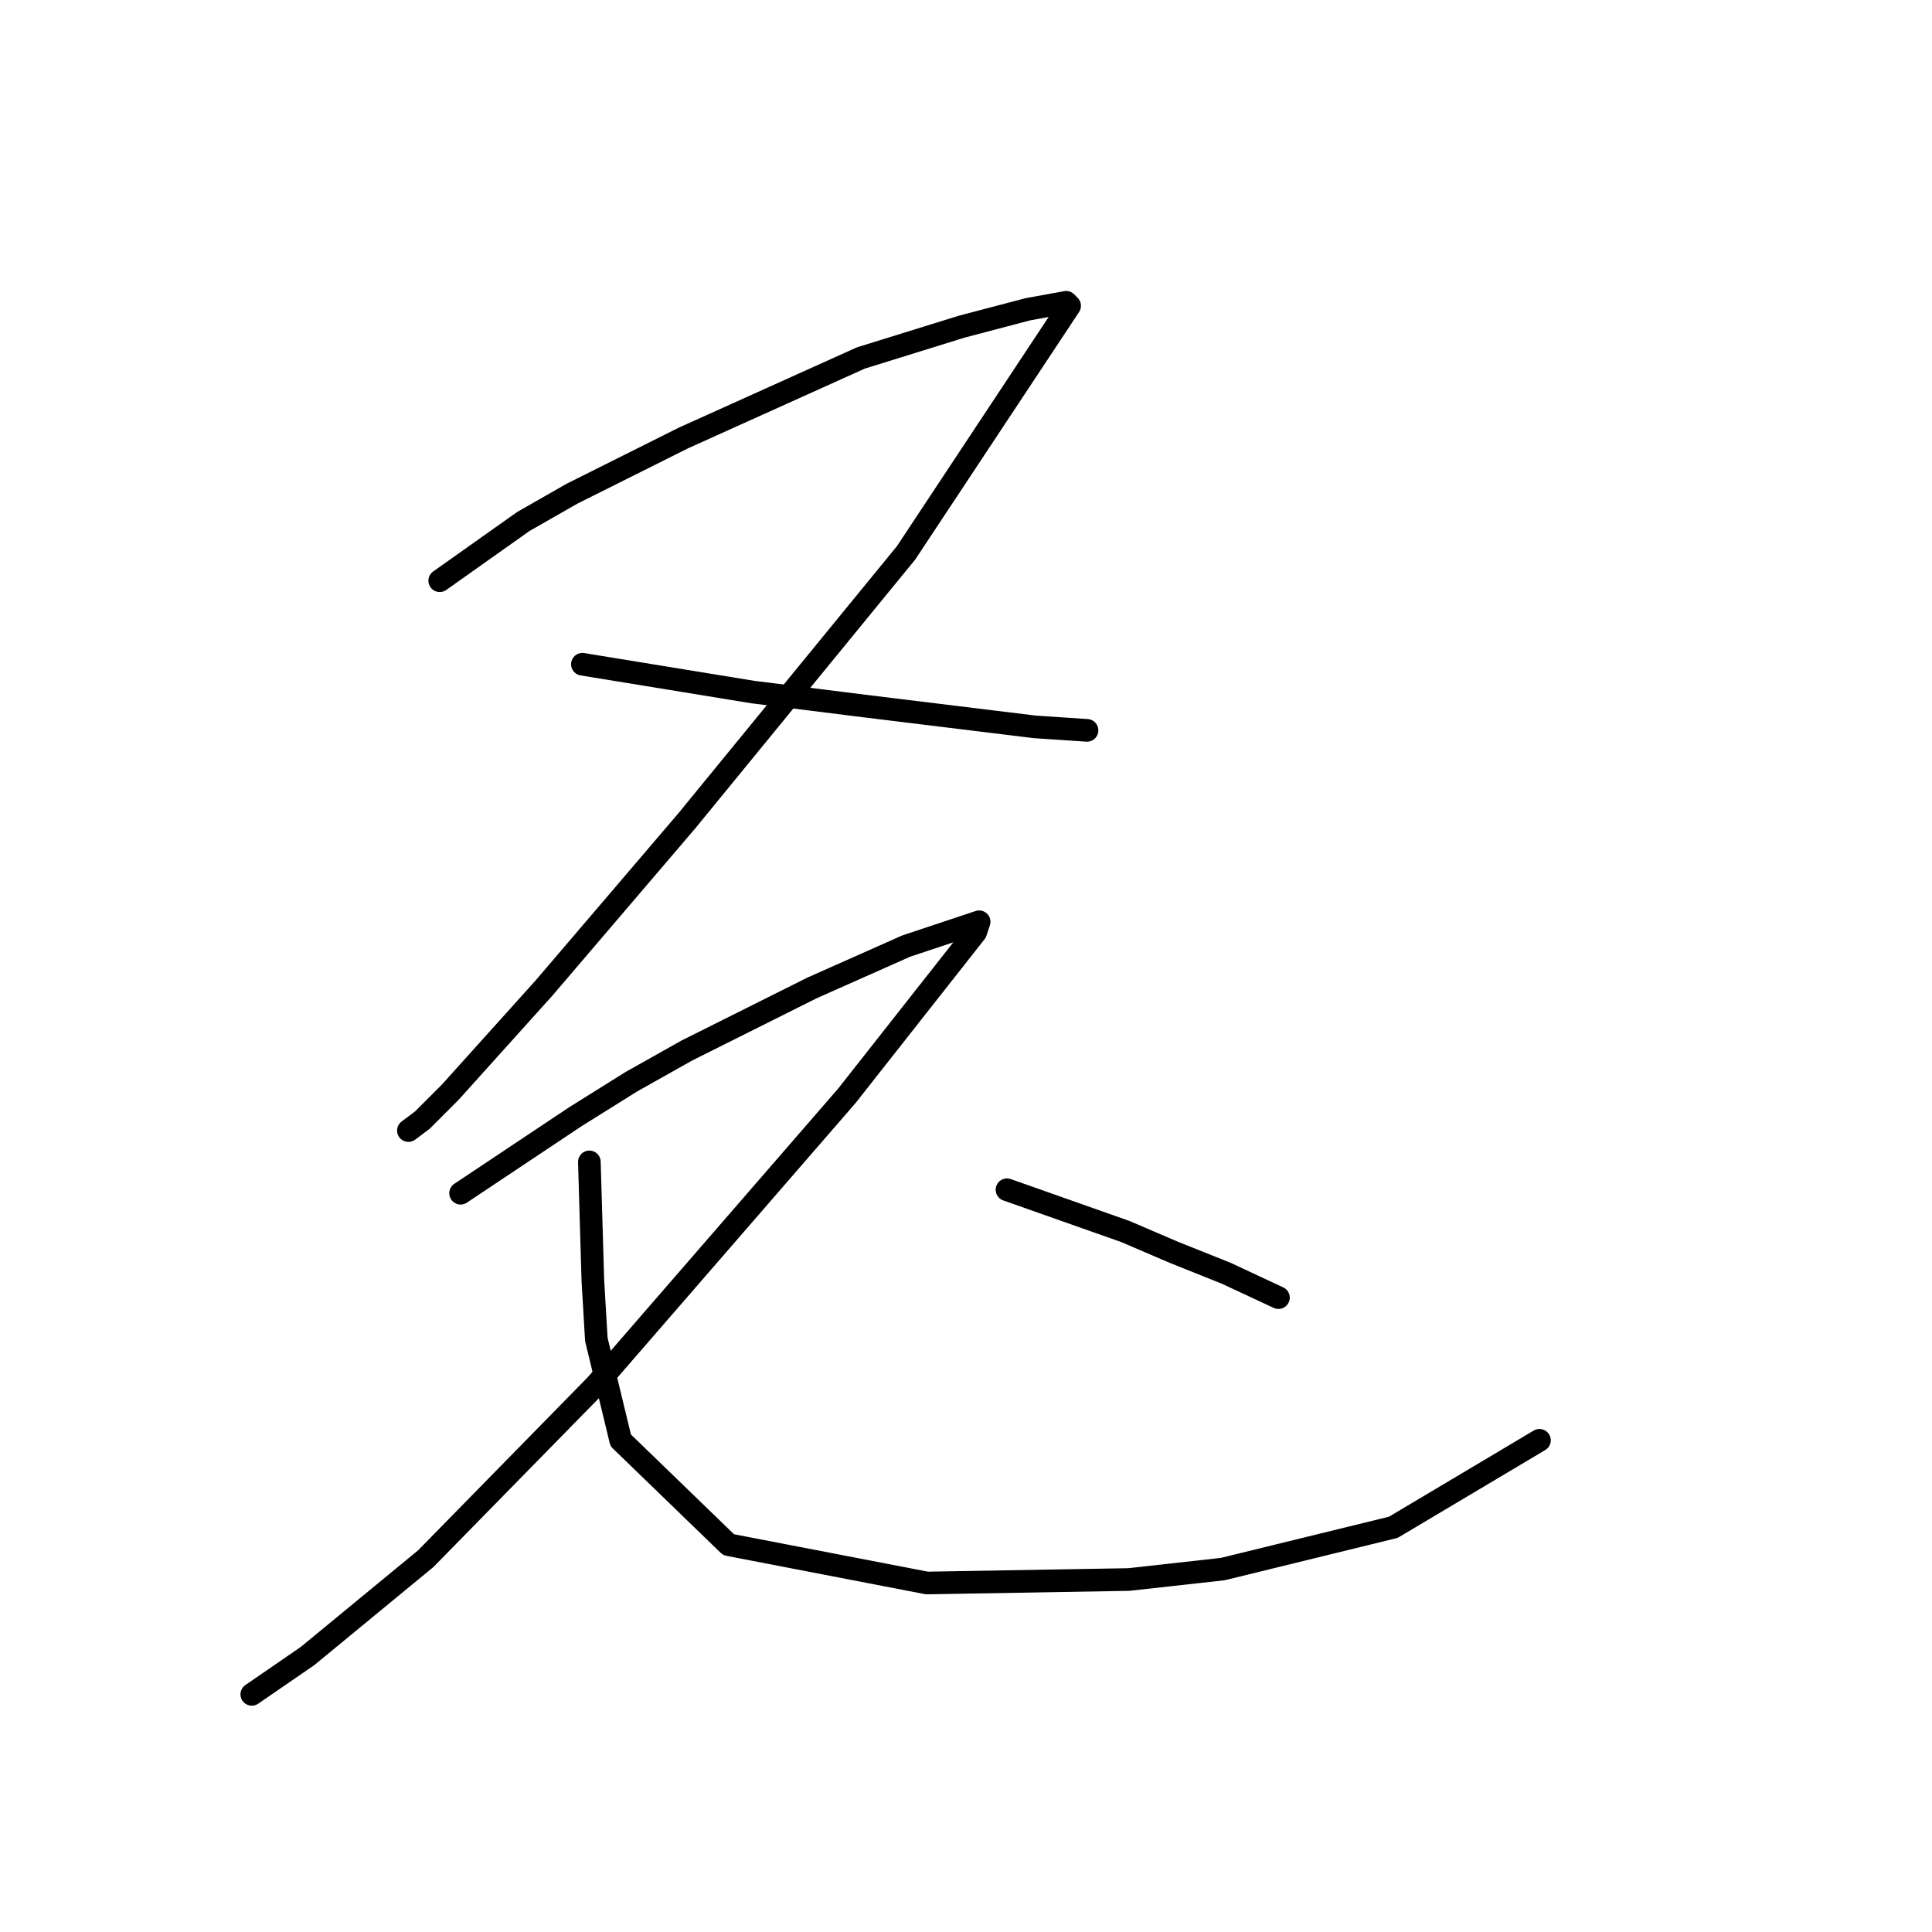 <?xml version="1.0" standalone="no"?>
    <svg width="256" height="256" xmlns="http://www.w3.org/2000/svg" version="1.1">
    <polyline stroke="black" stroke-width="3" stroke-linecap="round" fill="transparent" stroke-linejoin="round" points="58.265 76.948 69.333 69.108 75.789 65.419 83.167 61.73 90.545 58.041 114.063 47.435 127.436 43.285 136.198 40.979 141.27 40.057 141.731 40.518 120.058 73.258 91.006 108.766 72.099 130.901 59.649 144.735 55.96 148.424 54.115 149.807 54.115 149.807 " />
        <polyline stroke="black" stroke-width="3" stroke-linecap="round" fill="transparent" stroke-linejoin="round" points="77.172 88.015 99.768 91.704 107.146 92.626 114.524 93.549 137.12 96.315 144.037 96.777 144.037 96.777 " />
        <polyline stroke="black" stroke-width="3" stroke-linecap="round" fill="transparent" stroke-linejoin="round" points="61.032 158.108 76.25 147.963 83.628 143.351 91.006 139.201 107.607 130.901 120.058 125.367 126.975 123.061 129.742 122.139 129.281 123.523 112.218 145.196 79.017 183.47 56.421 206.527 40.742 219.439 33.364 224.512 33.364 224.512 " />
        <polyline stroke="black" stroke-width="3" stroke-linecap="round" fill="transparent" stroke-linejoin="round" points="78.094 153.958 78.555 169.636 79.017 177.476 82.244 190.849 96.54 204.683 122.825 209.755 149.571 209.294 162.021 207.911 184.617 202.377 203.985 190.849 203.985 190.849 " />
        <polyline stroke="black" stroke-width="3" stroke-linecap="round" fill="transparent" stroke-linejoin="round" points="133.431 157.647 149.109 163.18 155.565 165.947 162.483 168.714 169.4 171.942 169.4 171.942 " />
        </svg>